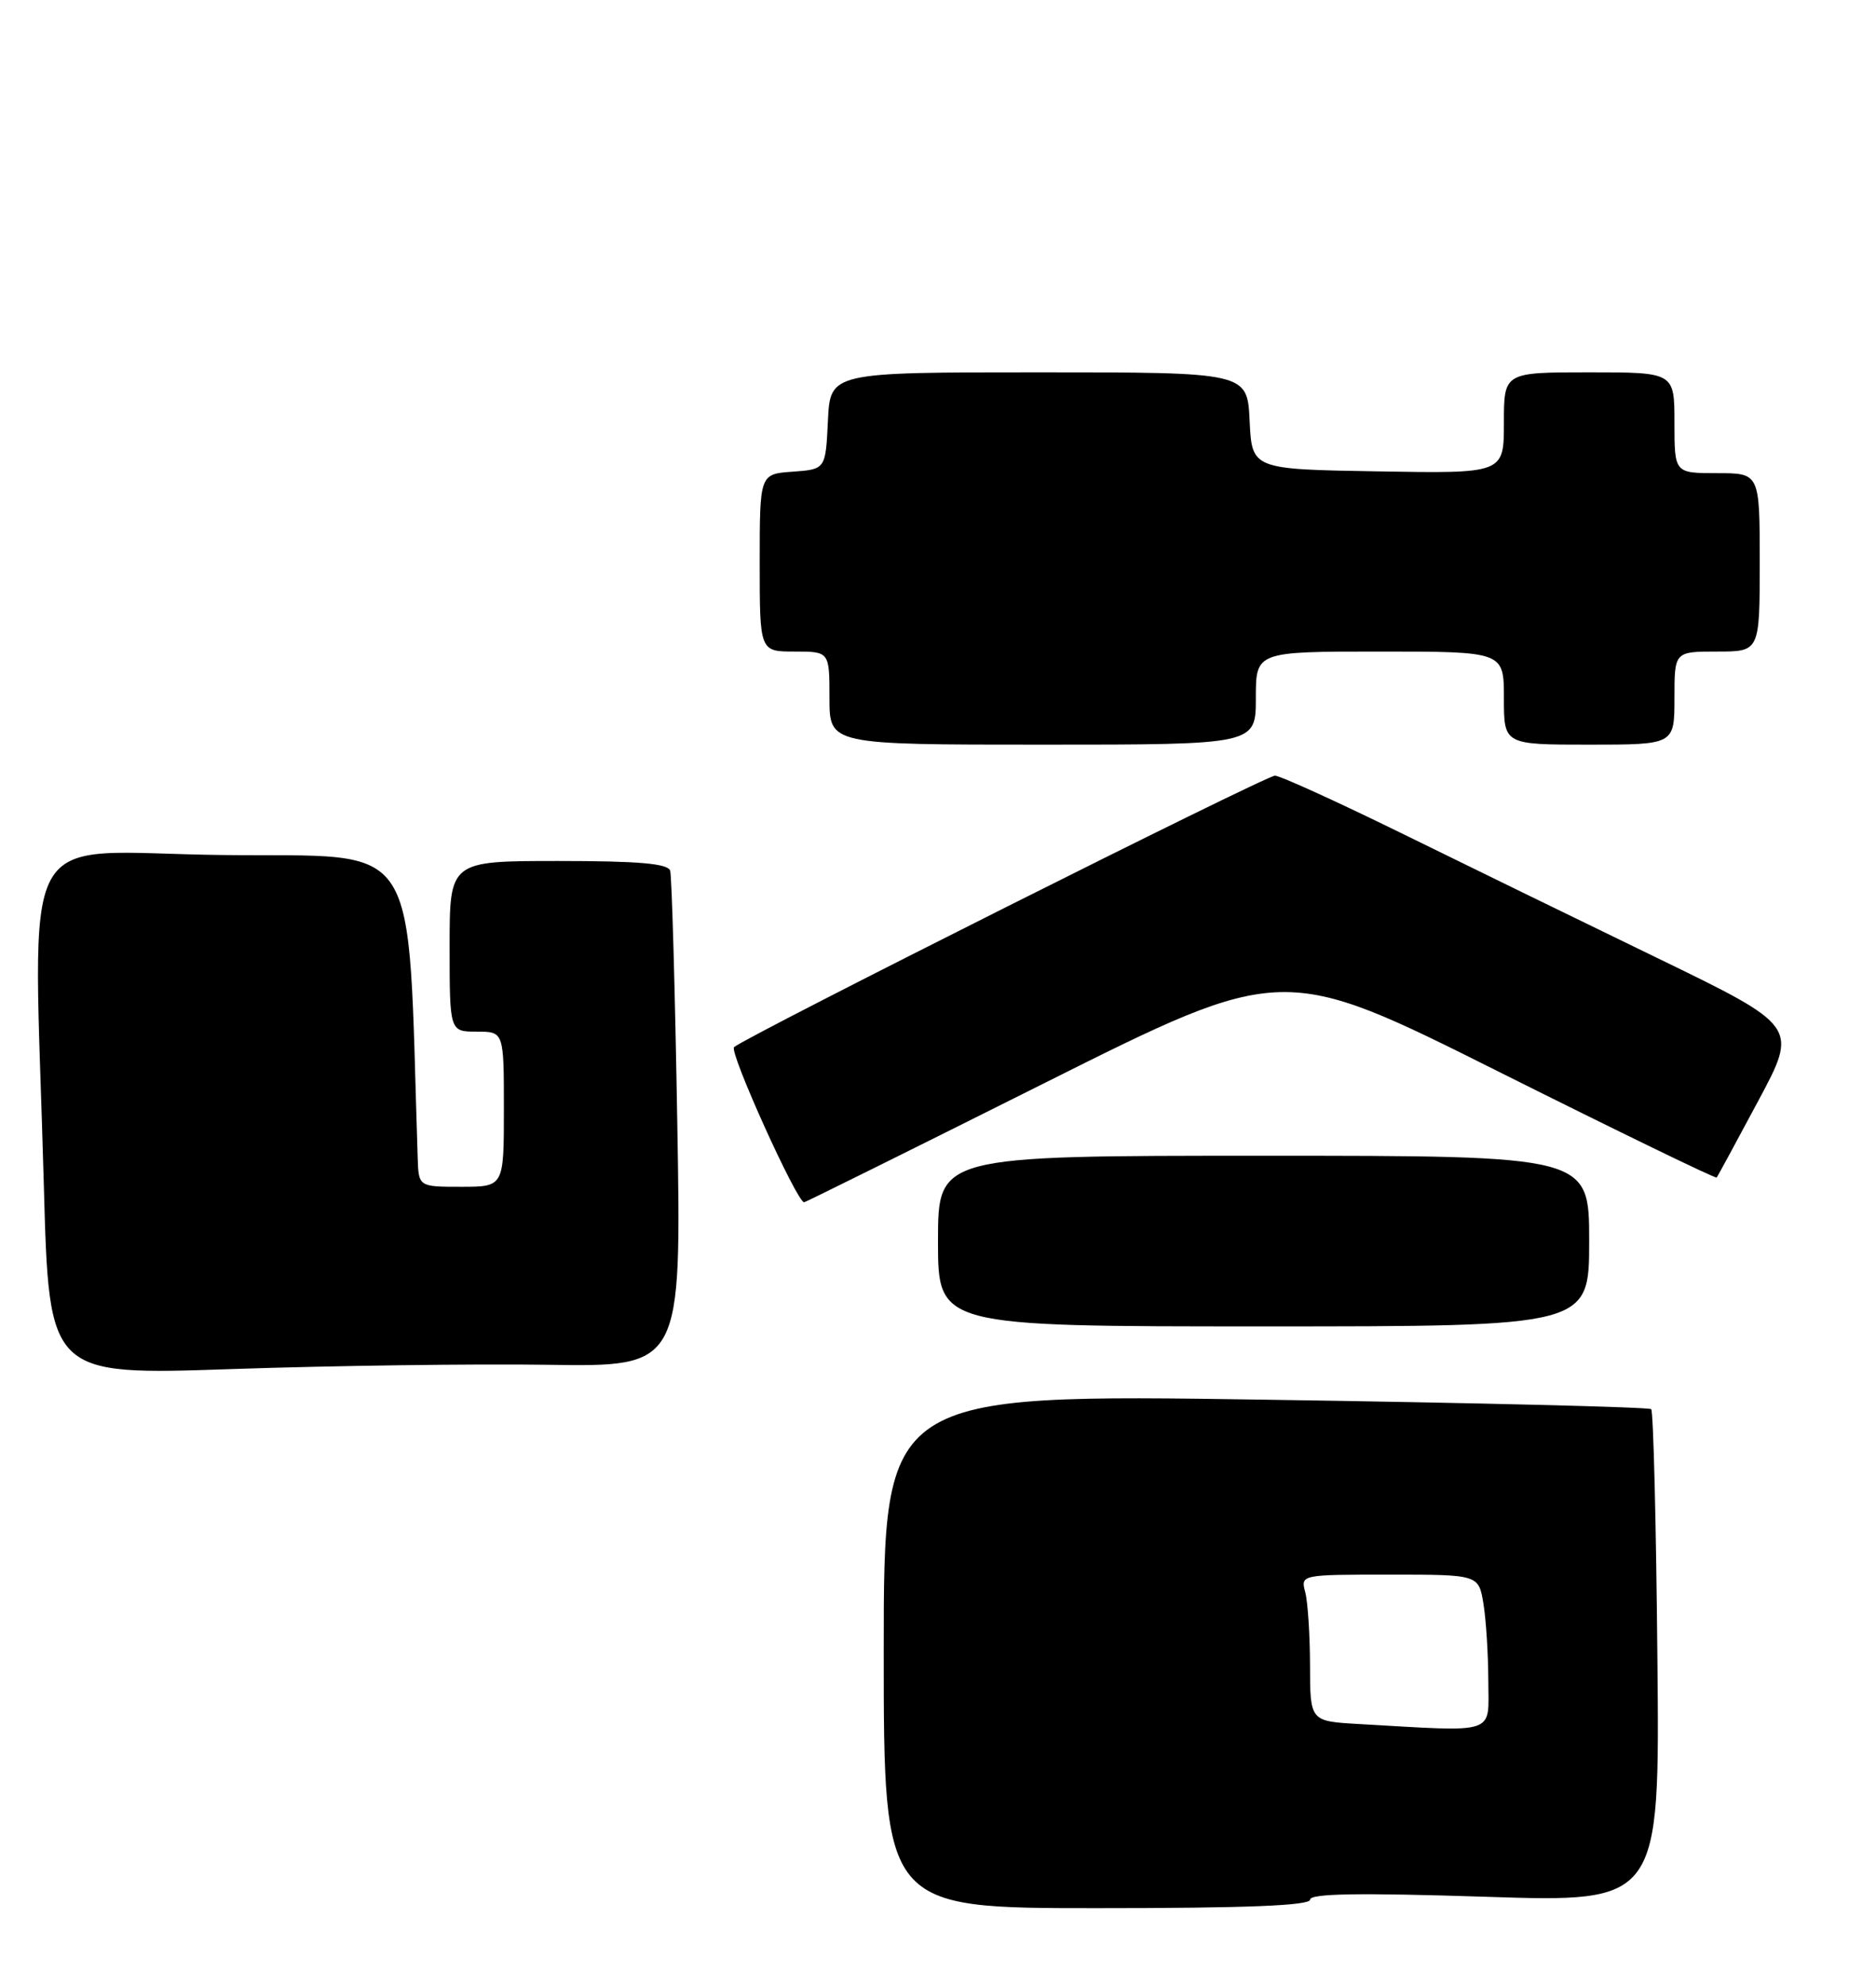 <?xml version="1.0" encoding="UTF-8" standalone="no"?>
<!DOCTYPE svg PUBLIC "-//W3C//DTD SVG 1.1//EN" "http://www.w3.org/Graphics/SVG/1.1/DTD/svg11.dtd" >
<svg xmlns="http://www.w3.org/2000/svg" xmlns:xlink="http://www.w3.org/1999/xlink" version="1.1" viewBox="0 0 242 256">
 <g >
 <path fill="currentColor"
d=" M 169.00 244.90 C 169.00 244.11 175.39 244.01 191.55 244.53 C 214.11 245.27 214.11 245.27 213.80 213.72 C 213.64 196.36 213.28 181.94 213.00 181.67 C 212.72 181.40 190.34 180.85 163.25 180.45 C 114.00 179.71 114.00 179.71 114.00 212.86 C 114.00 246.00 114.00 246.00 141.50 246.00 C 160.82 246.00 169.00 245.67 169.00 244.90 Z  M 70.70 175.95 C 87.91 176.21 87.91 176.21 87.37 144.86 C 87.08 127.61 86.66 112.94 86.45 112.25 C 86.16 111.33 82.38 111.00 72.03 111.00 C 58.00 111.00 58.00 111.00 58.00 122.00 C 58.00 133.00 58.00 133.00 61.50 133.00 C 65.00 133.00 65.00 133.00 65.00 143.00 C 65.00 153.00 65.00 153.00 59.50 153.00 C 54.00 153.00 54.00 153.00 53.88 149.25 C 52.51 107.09 54.72 110.53 28.75 110.23 C 1.61 109.93 4.35 104.85 5.66 152.99 C 6.33 177.31 6.33 177.31 29.91 176.50 C 42.89 176.06 61.24 175.81 70.70 175.95 Z  M 205.00 160.00 C 205.00 149.00 205.00 149.00 163.00 149.00 C 121.00 149.00 121.00 149.00 121.00 160.00 C 121.00 171.00 121.00 171.00 163.00 171.00 C 205.00 171.00 205.00 171.00 205.00 160.00 Z  M 134.76 139.62 C 165.50 124.24 165.50 124.24 193.36 138.18 C 208.68 145.84 221.32 151.98 221.45 151.81 C 221.58 151.64 224.00 147.18 226.82 141.91 C 231.96 132.32 231.96 132.32 213.73 123.48 C 203.70 118.62 188.78 111.35 180.58 107.32 C 172.37 103.30 165.12 100.00 164.46 100.00 C 163.26 100.00 96.23 133.63 94.69 135.00 C 94.02 135.59 102.80 155.00 103.73 155.00 C 103.89 155.00 117.85 148.08 134.76 139.62 Z  M 162.00 90.00 C 162.00 84.00 162.00 84.00 178.00 84.00 C 194.00 84.00 194.00 84.00 194.00 90.00 C 194.00 96.00 194.00 96.00 205.00 96.00 C 216.00 96.00 216.00 96.00 216.00 90.00 C 216.00 84.00 216.00 84.00 221.50 84.00 C 227.00 84.00 227.00 84.00 227.00 72.50 C 227.00 61.00 227.00 61.00 221.50 61.00 C 216.00 61.00 216.00 61.00 216.00 54.50 C 216.00 48.00 216.00 48.00 205.00 48.00 C 194.00 48.00 194.00 48.00 194.00 54.52 C 194.00 61.05 194.00 61.05 177.75 60.77 C 161.50 60.50 161.50 60.50 161.20 54.25 C 160.90 48.00 160.90 48.00 134.00 48.00 C 107.10 48.00 107.10 48.00 106.80 54.25 C 106.50 60.50 106.50 60.50 102.25 60.81 C 98.00 61.11 98.00 61.11 98.00 72.56 C 98.00 84.00 98.00 84.00 102.50 84.00 C 107.00 84.00 107.00 84.00 107.00 90.00 C 107.00 96.00 107.00 96.00 134.50 96.00 C 162.00 96.00 162.00 96.00 162.00 90.00 Z  M 175.25 222.26 C 169.00 221.90 169.00 221.90 168.99 214.70 C 168.98 210.74 168.70 206.49 168.37 205.25 C 167.77 203.01 167.83 203.00 179.25 203.00 C 190.74 203.00 190.74 203.00 191.36 206.75 C 191.70 208.81 191.98 213.31 191.99 216.75 C 192.00 223.73 193.36 223.29 175.25 222.26 Z "/>
</g>
</svg>